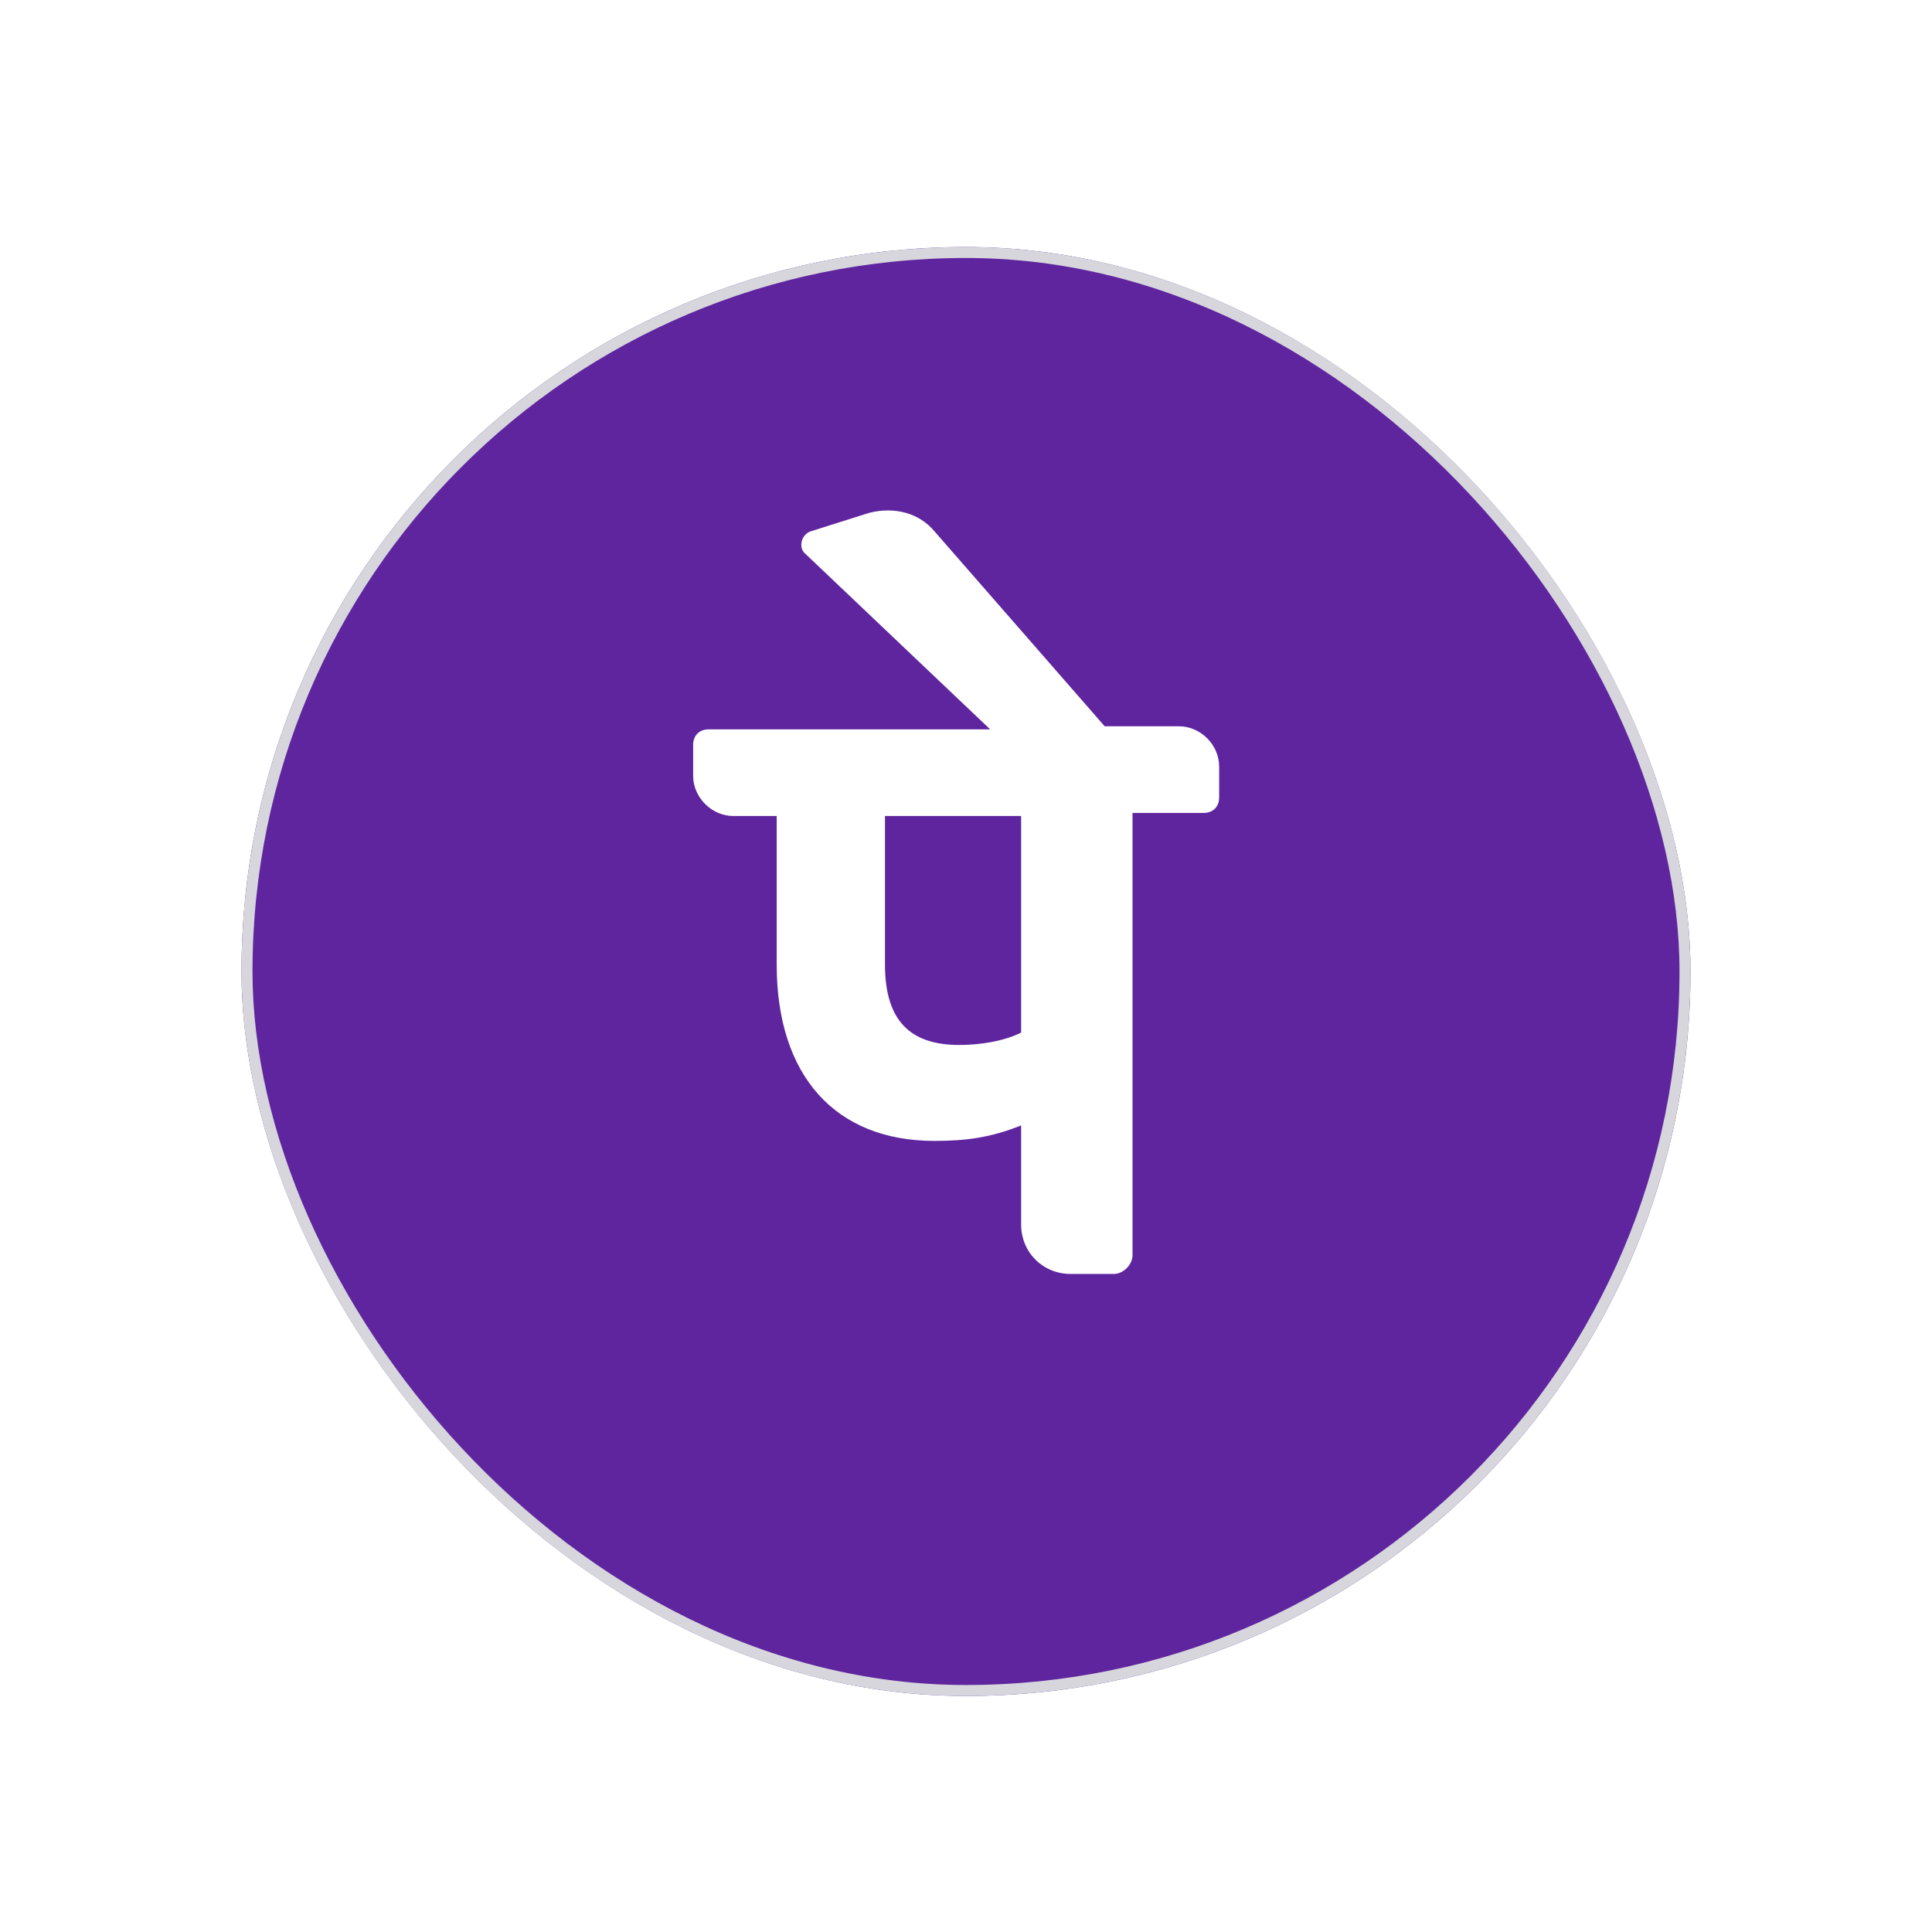 <svg width="64" height="64" viewBox="0 0 64 64" fill="none" xmlns="http://www.w3.org/2000/svg">
<g id="Group 48095482">
<g id="Rectangle 846" filter="url(#filter0_d_1929_16455)">
<rect x="8" y="6" width="48" height="48" rx="24" fill="#5F259F"/>
<rect x="8.182" y="6.182" width="47.636" height="47.636" rx="23.818" stroke="#D6D6DC" stroke-width="0.364"/>
</g>
<g id="Group 1943243360">
<path id="ellipse30" d="M31.998 43.09C39.228 43.09 45.089 37.229 45.089 29.999C45.089 22.769 39.228 16.908 31.998 16.908C24.768 16.908 18.907 22.769 18.907 29.999C18.907 37.229 24.768 43.09 31.998 43.09Z" fill="#5F259F"/>
<path id="path36" d="M40.386 25.391C40.386 24.674 39.771 24.059 39.054 24.059H36.594L30.956 17.601C30.444 16.986 29.623 16.781 28.803 16.986L26.856 17.601C26.549 17.704 26.446 18.114 26.651 18.319L32.801 24.161H23.473C23.166 24.161 22.961 24.366 22.961 24.674V25.699C22.961 26.416 23.576 27.031 24.294 27.031H25.729V31.951C25.729 35.641 27.676 37.794 30.956 37.794C31.981 37.794 32.801 37.691 33.826 37.281V40.561C33.826 41.484 34.544 42.201 35.466 42.201H36.901C37.209 42.201 37.516 41.894 37.516 41.586V26.929H39.874C40.181 26.929 40.386 26.724 40.386 26.416V25.391ZM33.826 34.206C33.211 34.514 32.391 34.616 31.776 34.616C30.136 34.616 29.316 33.796 29.316 31.951V27.031H33.826V34.206Z" fill="white"/>
</g>
</g>
<defs>
<filter id="filter0_d_1929_16455" x="0.727" y="0.909" width="62.545" height="62.545" filterUnits="userSpaceOnUse" color-interpolation-filters="sRGB">
<feFlood flood-opacity="0" result="BackgroundImageFix"/>
<feColorMatrix in="SourceAlpha" type="matrix" values="0 0 0 0 0 0 0 0 0 0 0 0 0 0 0 0 0 0 127 0" result="hardAlpha"/>
<feOffset dy="2.182"/>
<feGaussianBlur stdDeviation="3.636"/>
<feColorMatrix type="matrix" values="0 0 0 0 0 0 0 0 0 0 0 0 0 0 0 0 0 0 0.1 0"/>
<feBlend mode="normal" in2="BackgroundImageFix" result="effect1_dropShadow_1929_16455"/>
<feBlend mode="normal" in="SourceGraphic" in2="effect1_dropShadow_1929_16455" result="shape"/>
</filter>
</defs>
</svg>
